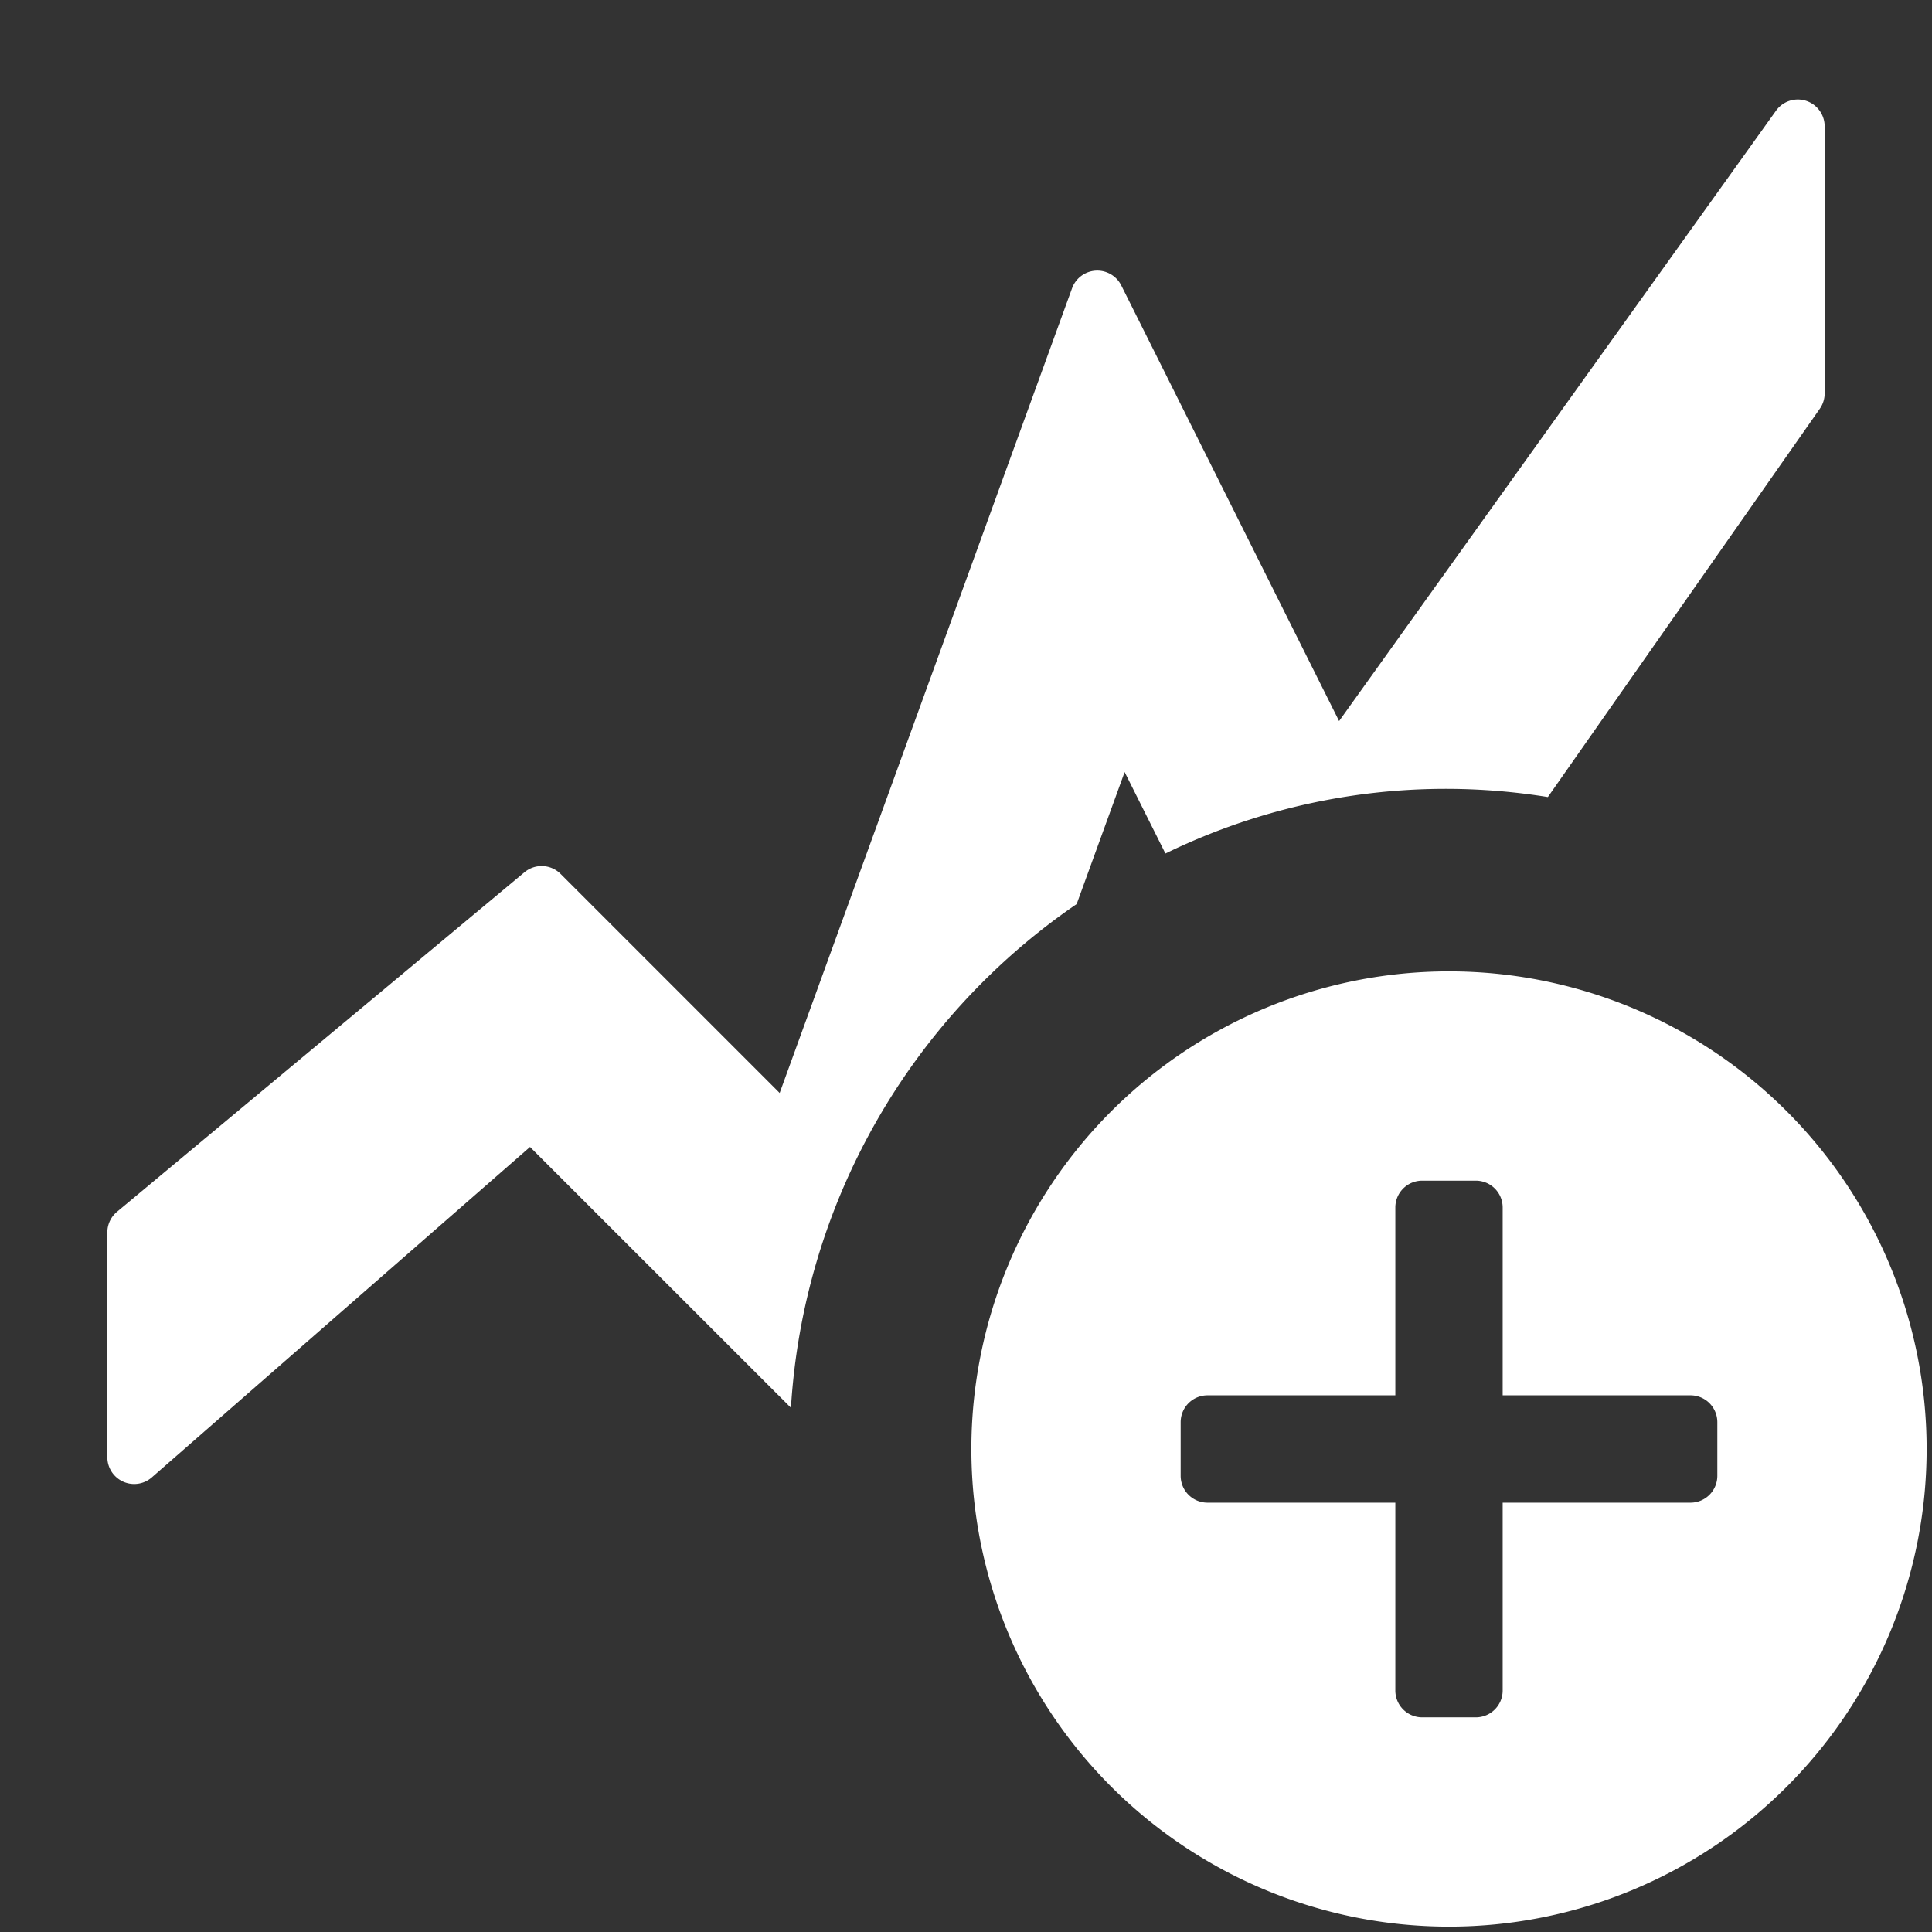<svg xmlns="http://www.w3.org/2000/svg" height="18" viewBox="0 0 18 18" width="18">
  <rect x="0" y="0" width="18" height="18" fill="#333333" stroke="none"/>
  <defs>
    <style>
      .a {
        fill: #ffffff;
      }
    </style>
  </defs>
  <title>S GraphTrendAdd 18 N</title>
  <rect id="Canvas" fill="#ff13dc" opacity="0" width="18" height="18" /><path class="a" d="M10.031,8.423l.447-1.23.38.759a5.961,5.961,0,0,1,3.563-.526L16.955,3.808A.25.25,0,0,0,17,3.665V1.176a.25.25,0,0,0-.453-.145L12.476,6.718l-2.029-4.058a.25.25,0,0,0-.459.026L7.264,10.183,5.223,8.142a.25.25,0,0,0-.337-.015L1.09,11.29a.25.25,0,0,0-.09.192v2.094a.25.25,0,0,0,.414.189l3.524-3.079L7.369,13.116A6.141,6.141,0,0,1,10.031,8.423Z" />
  <path class="a" d="M13.5,9.05a4.45,4.45,0,1,0,4.45,4.45A4.45,4.45,0,0,0,13.5,9.05Zm2.5,4.7a.25.25,0,0,1-.25.25H14v1.75a.25.25,0,0,1-.25.25h-.5a.25.25,0,0,1-.25-.25V14H11.25a.25.25,0,0,1-.25-.25v-.5a.25.25,0,0,1,.25-.25H13V11.25a.25.25,0,0,1,.25-.25h.5a.25.25,0,0,1,.25.25V13h1.75a.25.25,0,0,1,.25.25Z" />
</svg>